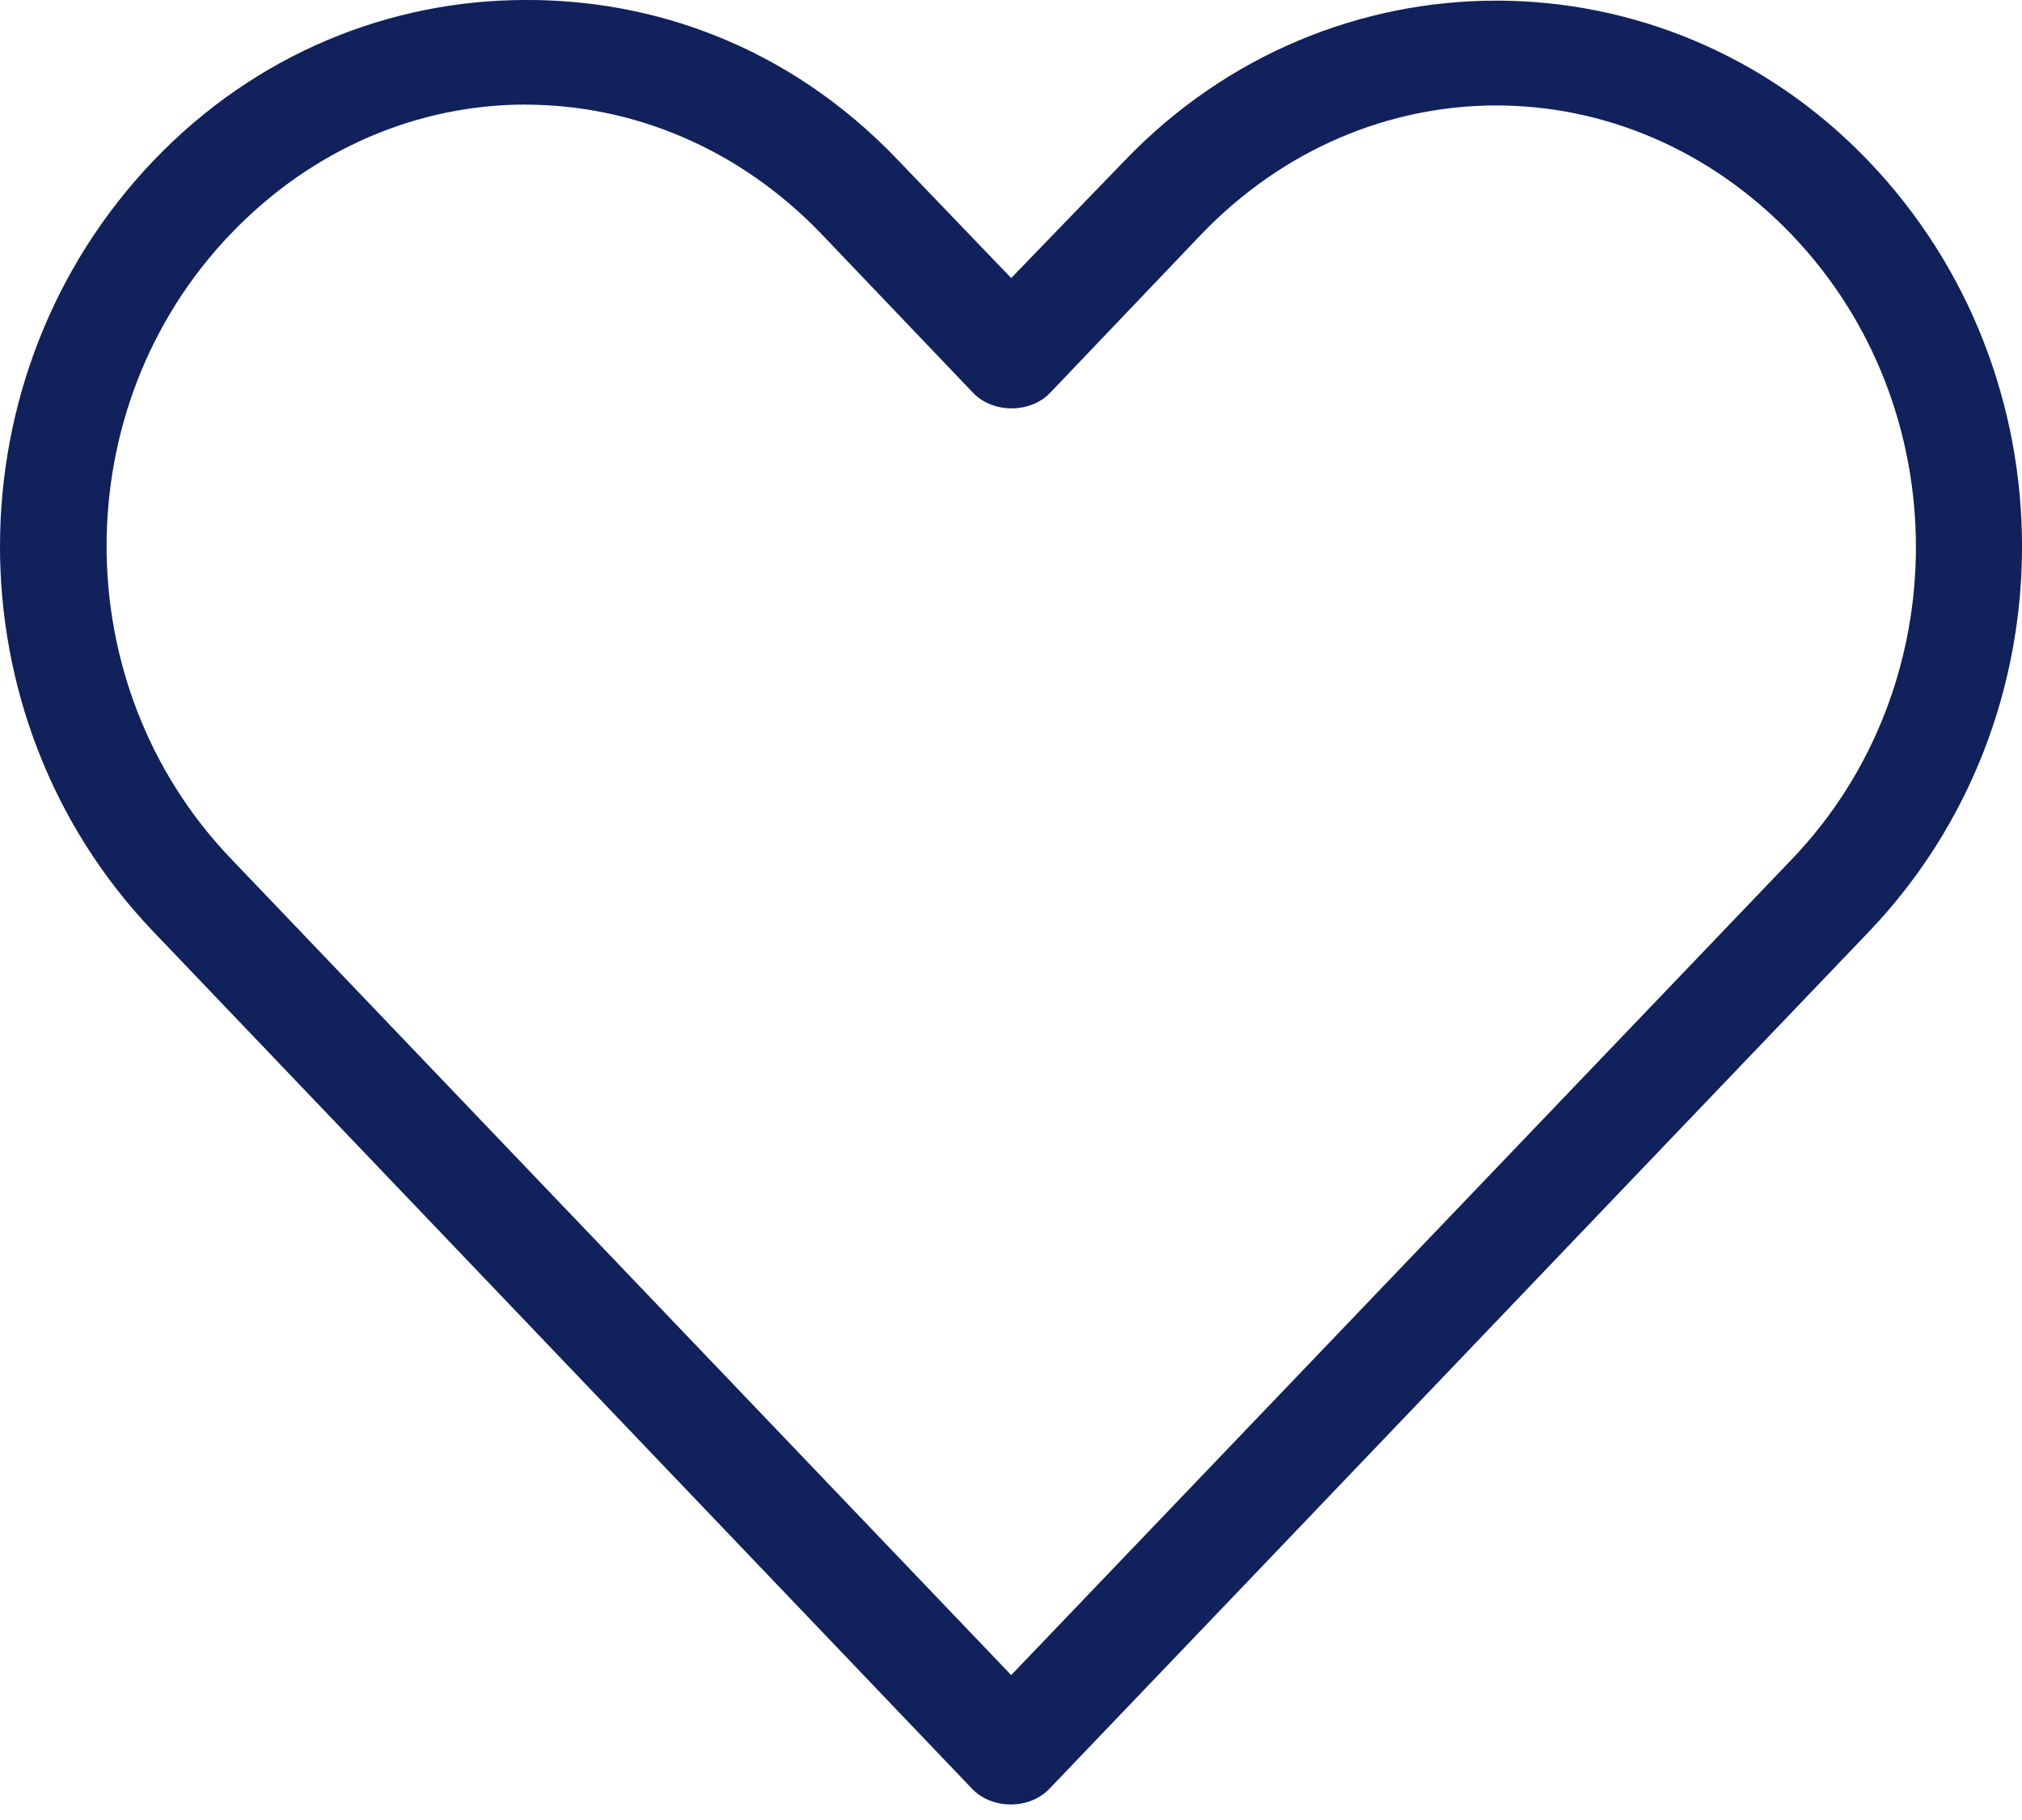 <svg width="40" height="36" fill="none" xmlns="http://www.w3.org/2000/svg"><path d="M10.397 0C7.726 0 5.069 1.055 3.044 3.17c-4.05 4.23-4.062 11.019-.016 15.252l16.202 16.96c.393.414 1.138.414 1.53 0 5.405-5.646 10.797-11.298 16.203-16.944 4.05-4.23 4.05-11.023 0-15.253s-10.672-4.23-14.722 0L20.004 5.5l-2.237-2.33C15.584.879 12.879-.011 10.397 0zm0 2.07c2.105 0 4.22.853 5.856 2.561l2.994 3.136c.392.414 1.137.414 1.53 0l2.976-3.12c3.27-3.415 8.426-3.415 11.696 0 3.27 3.416 3.27 8.932 0 12.347-5.147 5.378-10.298 10.763-15.445 16.14L4.56 16.976c-3.268-3.42-3.27-8.93 0-12.346 1.635-1.708 3.734-2.562 5.84-2.562h-.002z" fill="#10215B"/></svg>